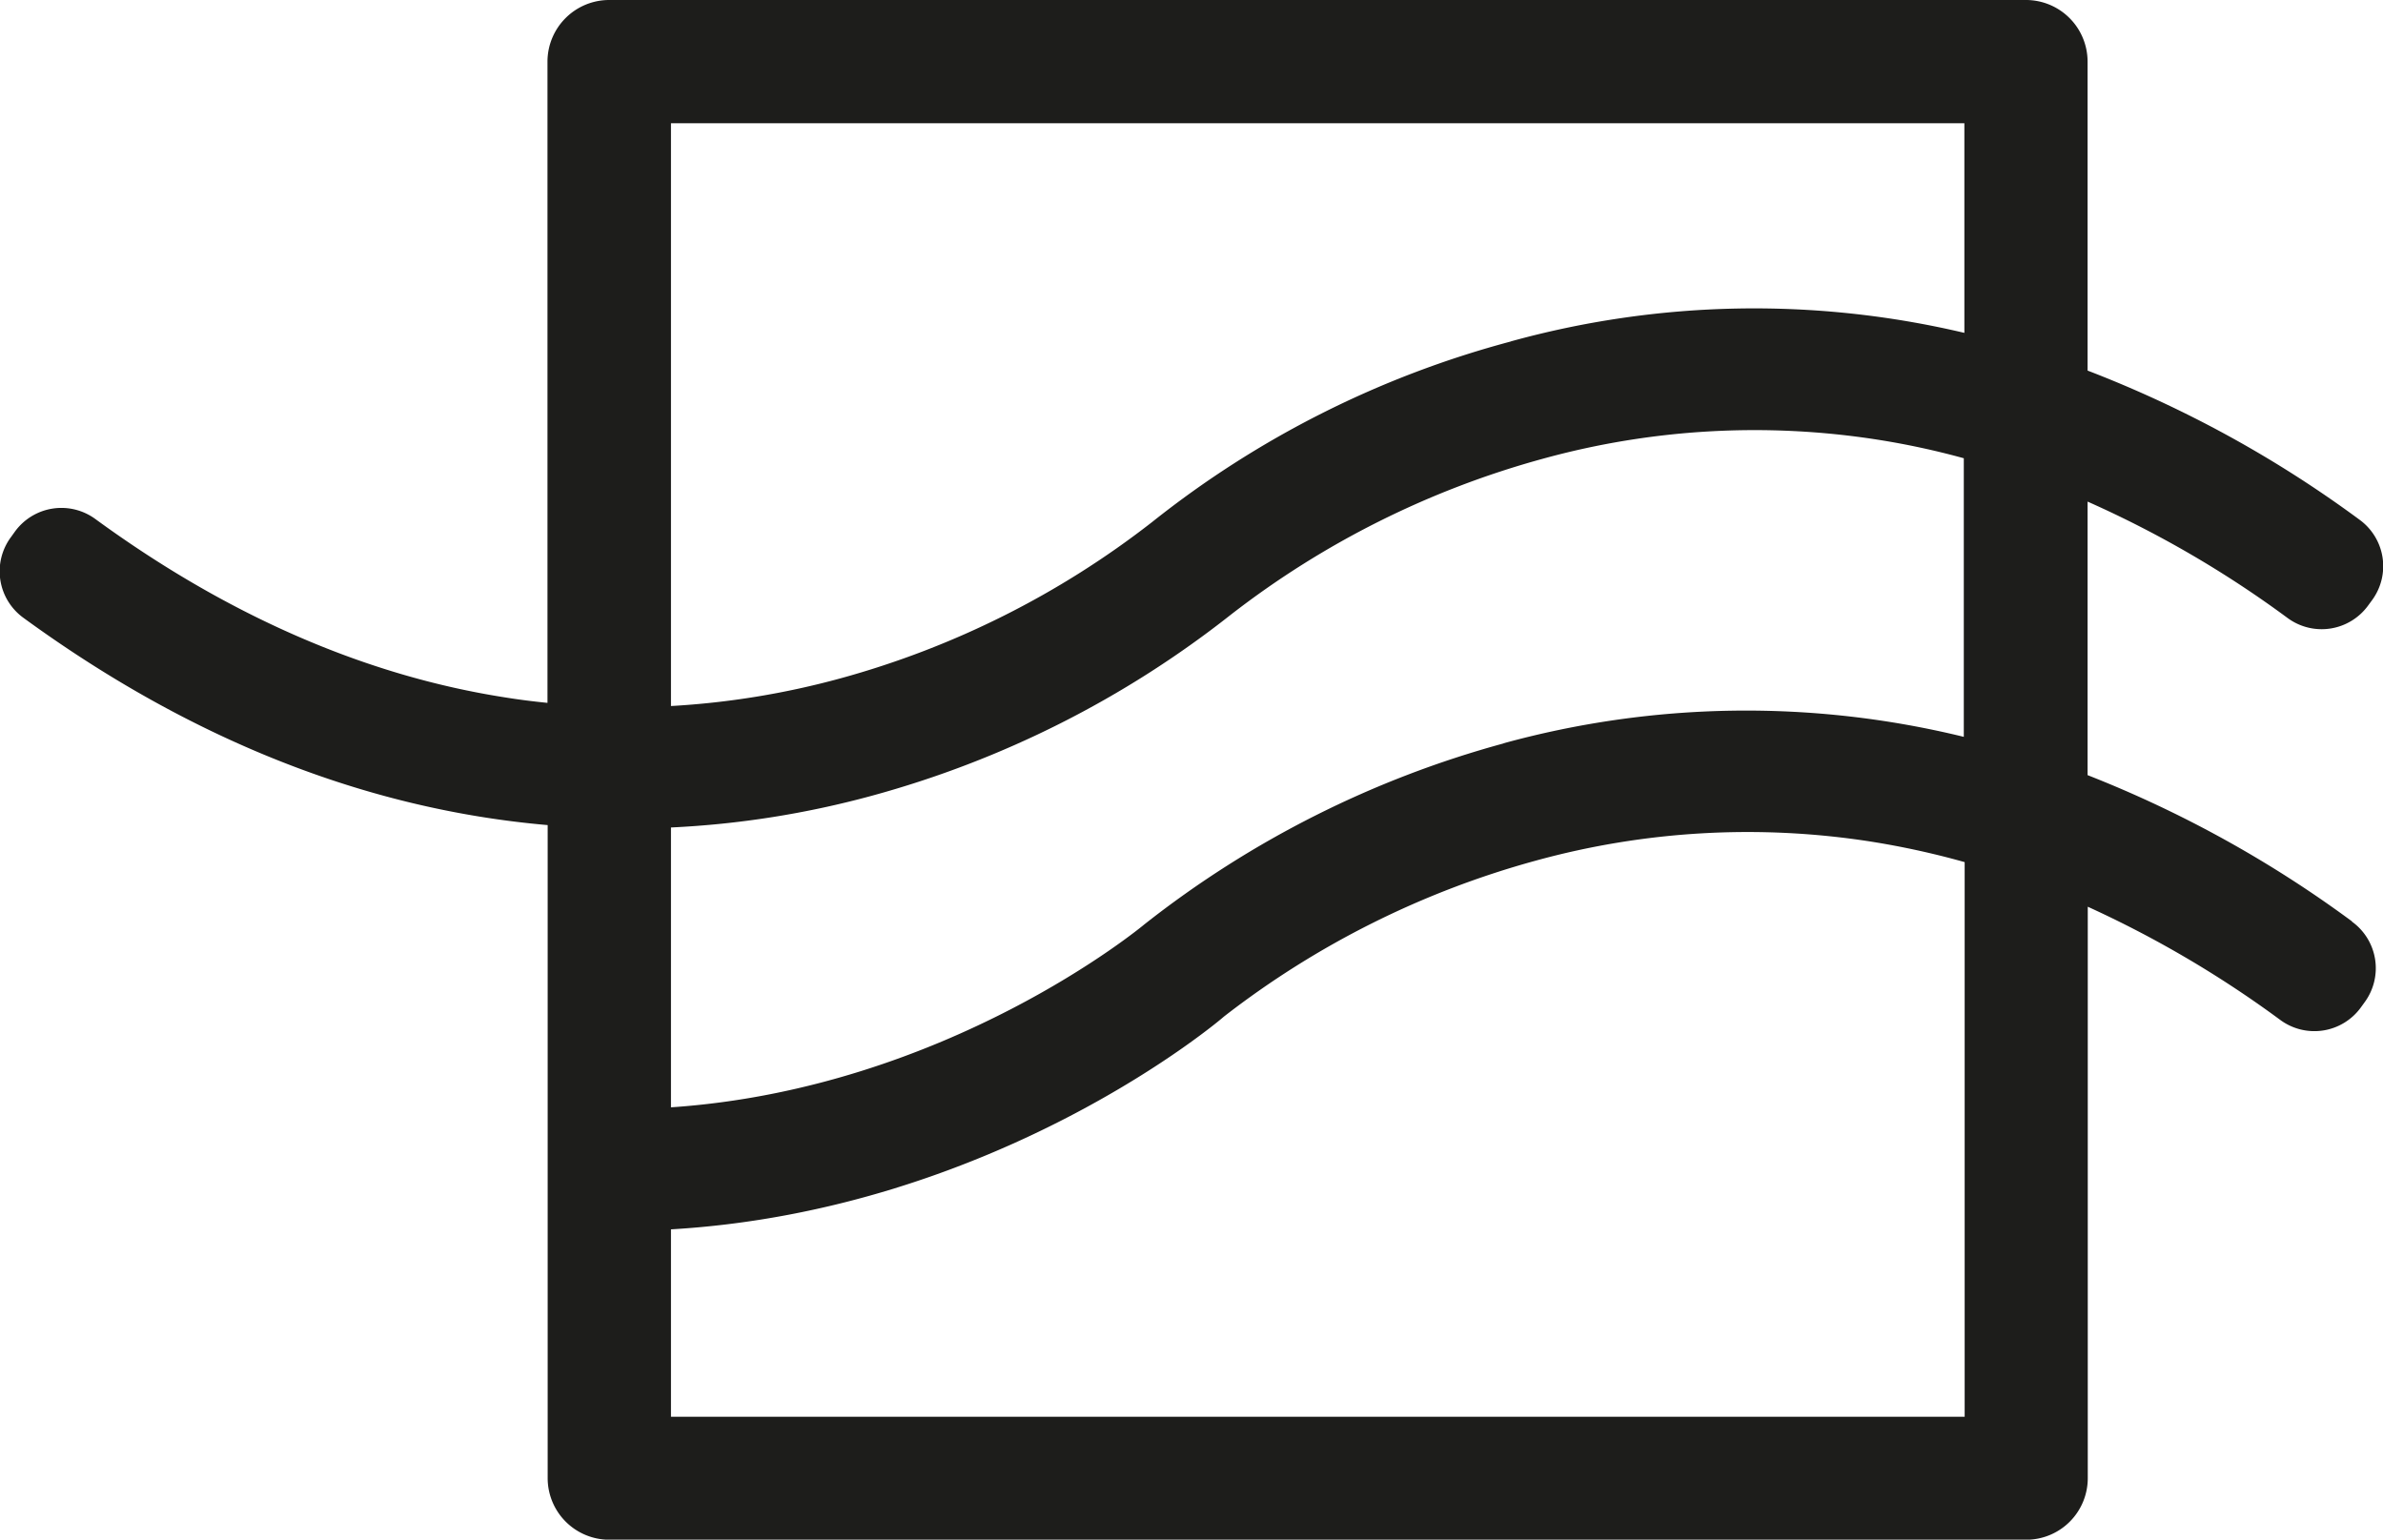 <svg xmlns="http://www.w3.org/2000/svg" xmlns:xlink="http://www.w3.org/1999/xlink" viewBox="0 0 248.93 160.87"><defs><style>.cls-1{fill:none;}.cls-2{clip-path:url(#clip-path);}.cls-3{fill:#1d1d1b;}</style><clipPath id="clip-path" transform="translate(-7.21 -61.43)"><rect class="cls-1" width="283.43" height="283.43"/></clipPath></defs><g id="Capa_2" data-name="Capa 2"><g id="Capa_1-2" data-name="Capa 1"><g class="cls-2"><path class="cls-3" d="M252.9,157.7a120.83,120.83,0,0,0-27.62-15.28V113.84A110.91,110.91,0,0,1,246.17,126a6,6,0,0,0,8.43-1.32l.39-.53a6,6,0,0,0-1.32-8.43,120.84,120.84,0,0,0-28.39-15.57V67.87a6.44,6.44,0,0,0-6.44-6.44h-148a6.45,6.45,0,0,0-6.44,6.44v67c-1.5-.15-3-.34-4.42-.57-14.58-2.27-29-8.55-42.81-18.64A6,6,0,0,0,8.75,117l-.38.53A6,6,0,0,0,9.68,126c17.41,12.7,35.81,20,54.74,21.64v68.24a6.44,6.44,0,0,0,6.44,6.43h148a6.43,6.43,0,0,0,6.44-6.43V156.17A112.26,112.26,0,0,1,245.41,168a6,6,0,0,0,8.42-1.31l.39-.54a6,6,0,0,0-1.32-8.42ZM77.3,189.88c34.07-2,57.53-22,57.76-22.23a93.19,93.19,0,0,1,32.56-16.29,83.42,83.42,0,0,1,35-2,85.74,85.74,0,0,1,9.82,2.15v57.95H77.3Zm87-50.78A105.29,105.29,0,0,0,126.77,158c-.2.17-20.64,17.18-49.47,19.13V147.89a97,97,0,0,0,21-3.32,105.16,105.16,0,0,0,37.48-18.91,93.34,93.34,0,0,1,32.57-16.29,83.24,83.24,0,0,1,35-2,81.83,81.83,0,0,1,9,1.94v29.11A95.62,95.62,0,0,0,164.25,139.1Zm.77-42A102.46,102.46,0,0,0,127.53,116,92.91,92.91,0,0,1,95,132.31,85.18,85.18,0,0,1,77.3,135.2V74.31H212.41v21.9A95.46,95.46,0,0,0,165,97.11Z" transform="translate(-7.21 -61.43)"/></g></g></g></svg>